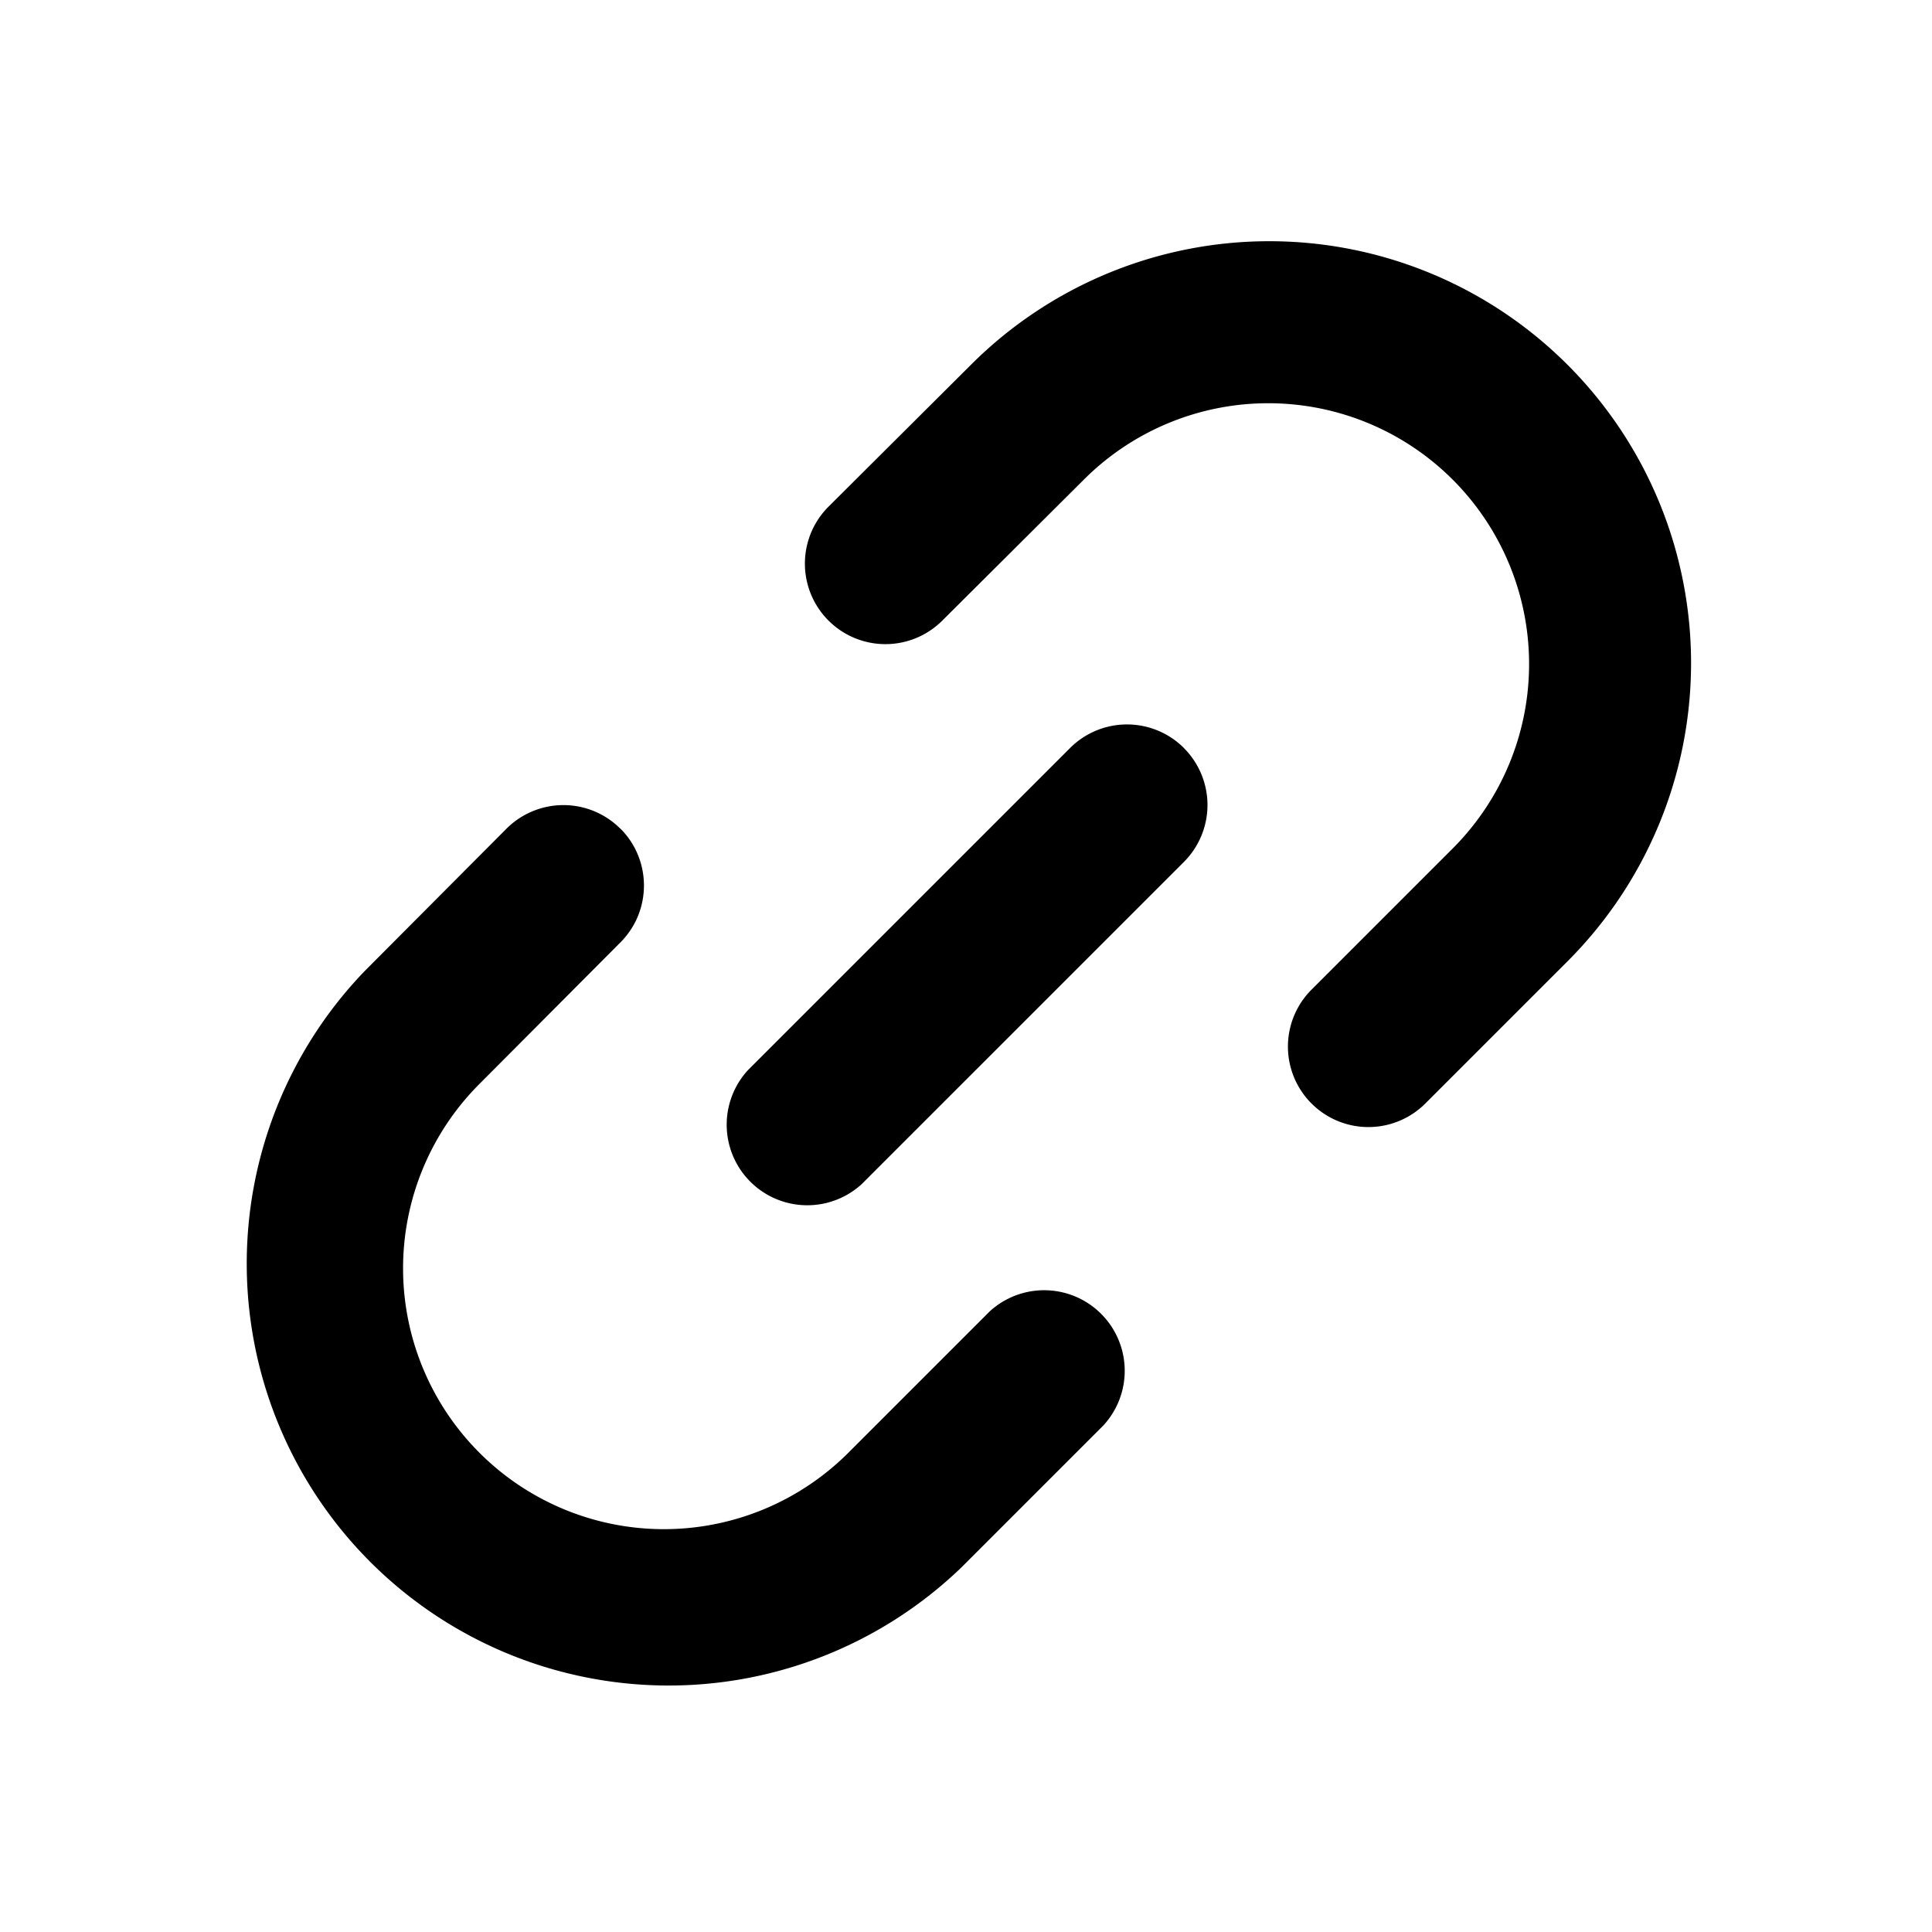 <svg xmlns="http://www.w3.org/2000/svg" width="24" height="24" fill="none"><path fill="currentColor" d="M12.066 4.527a5.24 5.24 0 0 1 7.402 7.419l-1.762 1.762a.999.999 0 1 1-1.414-1.414l1.762-1.762a3.24 3.24 0 0 0-4.577-4.587L11.705 7.71a1 1 0 1 1-1.412-1.417zm-4.361 5.764c.391.39.393 1.023.003 1.415l-1.765 1.772a3.24 3.24 0 0 0 4.587 4.577l1.762-1.762a1.001 1.001 0 0 1 1.414 1.415l-1.762 1.762a5.241 5.241 0 0 1-7.419-7.402l1.765-1.772a1 1 0 0 1 1.414-.004z"/><path fill="currentColor" d="M14.707 9.293a1 1 0 0 1 0 1.414l-4 4a1.001 1.001 0 0 1-1.414-1.415l4-4a1 1 0 0 1 1.414 0z"/></svg>
